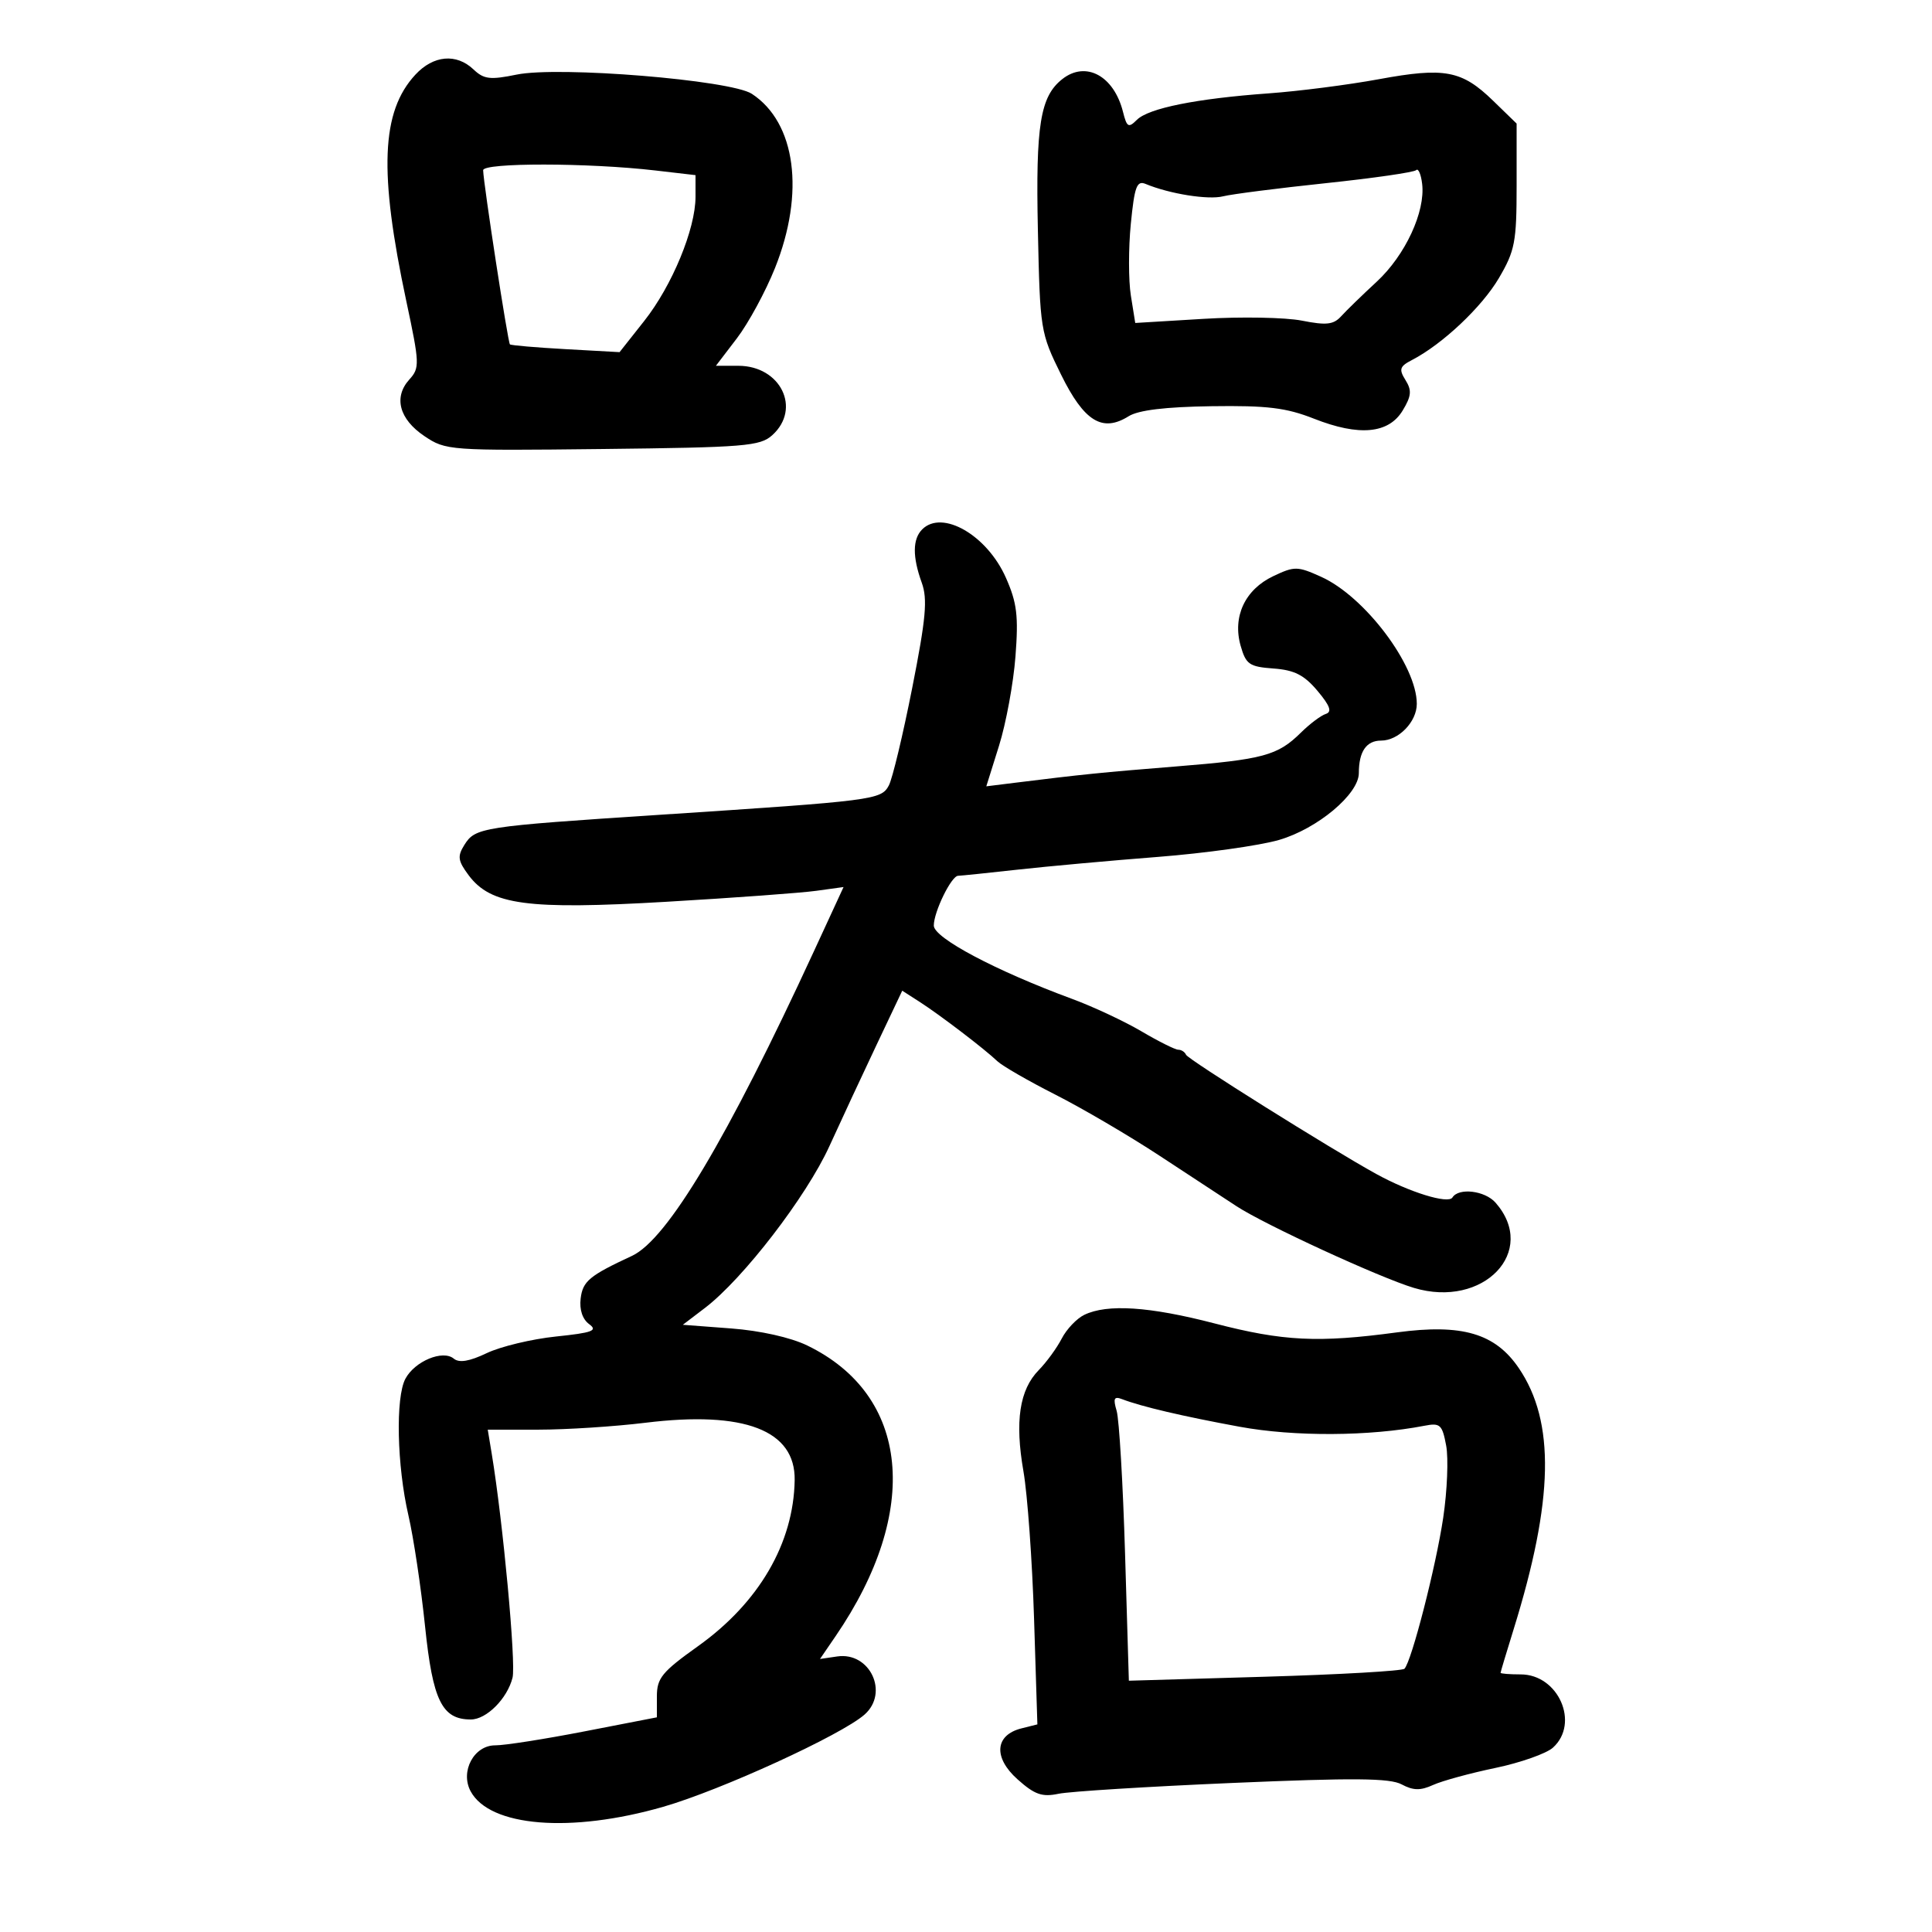 <svg xmlns="http://www.w3.org/2000/svg" width="300" height="300" viewBox="0 0 300 300" version="1.1">
	<path d="M 64.498 11.597 C 59.185 17.329, 58.812 26.685, 63.093 46.766 C 65.167 56.492, 65.191 57.131, 63.560 58.933 C 61.081 61.673, 61.988 65.087, 65.894 67.713 C 69.226 69.953, 69.725 69.989, 93.566 69.722 C 115.702 69.474, 118.028 69.284, 119.923 67.570 C 124.474 63.451, 121.214 56.800, 114.644 56.800 L 111.166 56.800 114.424 52.532 C 116.216 50.184, 118.878 45.275, 120.341 41.621 C 125.022 29.928, 123.575 19.044, 116.746 14.569 C 113.472 12.424, 86.772 10.242, 80.219 11.585 C 76.108 12.427, 75.137 12.311, 73.530 10.785 C 70.863 8.253, 67.300 8.573, 64.498 11.597 M 164.953 12.282 C 161.528 14.980, 160.812 19.402, 161.161 35.699 C 161.494 51.264, 161.559 51.672, 164.761 58.170 C 168.345 65.447, 171.174 67.189, 175.254 64.634 C 176.769 63.686, 180.957 63.179, 188.118 63.076 C 196.774 62.953, 199.714 63.311, 204.033 65.013 C 211.043 67.776, 215.627 67.353, 217.807 63.743 C 219.166 61.493, 219.246 60.624, 218.246 59.023 C 217.193 57.336, 217.335 56.896, 219.260 55.898 C 223.990 53.444, 230.102 47.683, 232.744 43.188 C 235.238 38.946, 235.500 37.582, 235.500 28.844 L 235.500 19.188 231.843 15.636 C 226.985 10.918, 224.326 10.418, 214.111 12.299 C 209.375 13.172, 201.675 14.161, 197 14.498 C 185.786 15.305, 178.341 16.802, 176.530 18.613 C 175.235 19.907, 174.978 19.760, 174.380 17.379 C 172.971 11.764, 168.607 9.404, 164.953 12.282 M 75.023 26.436 C 75.068 28.497, 78.867 53.199, 79.181 53.475 C 79.357 53.628, 83.259 53.963, 87.853 54.218 L 96.206 54.681 100.030 49.843 C 104.362 44.363, 108 35.560, 108 30.561 L 108 27.196 101.750 26.470 C 91.375 25.264, 74.997 25.244, 75.023 26.436 M 219.903 26.418 C 219.574 26.753, 213.251 27.666, 205.851 28.445 C 198.450 29.225, 191.279 30.143, 189.915 30.485 C 187.603 31.065, 181.605 30.106, 177.885 28.560 C 176.523 27.995, 176.163 28.966, 175.593 34.756 C 175.221 38.533, 175.223 43.542, 175.598 45.887 L 176.280 50.150 186.890 49.510 C 192.725 49.158, 199.594 49.283, 202.154 49.788 C 205.963 50.539, 207.071 50.415, 208.260 49.103 C 209.059 48.221, 211.541 45.808, 213.777 43.741 C 218.208 39.642, 221.352 32.872, 220.830 28.549 C 220.649 27.042, 220.231 26.083, 219.903 26.418 M 143.200 82.200 C 141.697 83.703, 141.673 86.455, 143.129 90.481 C 144.054 93.038, 143.785 96.005, 141.644 106.841 C 140.205 114.122, 138.574 120.928, 138.018 121.967 C 136.821 124.203, 135.801 124.334, 102.500 126.518 C 74.719 128.339, 73.806 128.480, 72.097 131.216 C 71.006 132.964, 71.104 133.665, 72.754 135.886 C 76.201 140.529, 81.872 141.293, 103.500 140.027 C 113.950 139.415, 124.409 138.650, 126.743 138.326 L 130.986 137.739 126.426 147.619 C 112.939 176.845, 103.614 192.464, 98.132 195.011 C 91.521 198.084, 90.490 198.940, 90.164 201.629 C 89.954 203.365, 90.448 204.854, 91.486 205.613 C 92.867 206.623, 92.005 206.944, 86.322 207.535 C 82.570 207.926, 77.739 209.085, 75.588 210.110 C 72.882 211.400, 71.300 211.664, 70.459 210.966 C 68.758 209.555, 64.412 211.362, 62.953 214.087 C 61.398 216.993, 61.632 227.603, 63.423 235.322 C 64.217 238.749, 65.378 246.491, 66.002 252.526 C 67.195 264.071, 68.633 267, 73.111 267 C 75.540 267, 78.770 263.763, 79.587 260.511 C 80.145 258.288, 78.105 236.331, 76.358 225.750 L 75.738 222 83.619 221.997 C 87.954 221.996, 95.431 221.512, 100.235 220.923 C 115.596 219.039, 123.520 222.086, 123.396 229.830 C 123.240 239.616, 117.861 248.858, 108.385 255.619 C 102.786 259.614, 102 260.575, 102 263.420 L 102 266.665 90.750 268.849 C 84.563 270.050, 78.335 271.025, 76.911 271.016 C 73.607 270.996, 71.423 275.054, 73.076 278.142 C 76.034 283.669, 88.634 284.687, 102.986 280.558 C 111.939 277.982, 130.665 269.404, 134.250 266.236 C 138.086 262.847, 135.083 256.467, 130.003 257.213 L 127.328 257.605 129.758 254.053 C 143.046 234.622, 141.284 216.641, 125.334 208.920 C 122.768 207.677, 118.056 206.623, 113.544 206.282 L 106.028 205.713 109.451 203.107 C 115.376 198.595, 125.210 185.820, 128.778 178 C 130.660 173.875, 133.977 166.750, 136.149 162.167 L 140.099 153.835 142.799 155.570 C 145.970 157.607, 152.908 162.904, 154.871 164.785 C 155.625 165.508, 159.675 167.842, 163.871 169.972 C 168.067 172.102, 175.325 176.356, 180 179.426 C 184.675 182.495, 190.075 186.037, 192 187.297 C 196.415 190.185, 214.238 198.392, 219.561 199.987 C 230.347 203.218, 238.868 194.313, 232.227 186.750 C 230.581 184.876, 226.497 184.386, 225.533 185.946 C 224.885 186.995, 218.859 185.133, 213.699 182.291 C 206.625 178.395, 184.478 164.515, 184.167 163.783 C 183.983 163.352, 183.441 163, 182.961 163 C 182.481 163, 179.914 161.718, 177.257 160.152 C 174.600 158.585, 169.743 156.313, 166.463 155.103 C 154.597 150.726, 145 145.637, 145 143.721 C 145 141.584, 147.726 136.004, 148.776 135.992 C 149.174 135.987, 153.325 135.559, 158 135.040 C 162.675 134.521, 172.488 133.630, 179.807 133.060 C 187.125 132.489, 195.587 131.304, 198.610 130.425 C 204.575 128.691, 211 123.310, 211 120.048 C 211 116.701, 212.163 115, 214.452 115 C 217.169 115, 220 112.089, 220 109.293 C 220 103.332, 211.940 92.629, 205.142 89.564 C 201.462 87.905, 201.015 87.899, 197.706 89.469 C 193.323 91.549, 191.356 95.755, 192.647 100.283 C 193.469 103.168, 193.996 103.532, 197.740 103.805 C 200.991 104.043, 202.504 104.810, 204.572 107.267 C 206.530 109.595, 206.869 110.539, 205.864 110.860 C 205.114 111.099, 203.375 112.407, 202 113.765 C 198.399 117.322, 196.173 117.926, 182.634 119.013 C 171.133 119.936, 168.033 120.250, 157.577 121.550 L 153.153 122.100 155.127 115.800 C 156.213 112.335, 157.362 106.097, 157.681 101.938 C 158.164 95.633, 157.917 93.602, 156.198 89.715 C 153.275 83.106, 146.317 79.083, 143.200 82.200 M 168.365 204.169 C 167.190 204.738, 165.615 206.395, 164.865 207.852 C 164.114 209.308, 162.508 211.513, 161.295 212.750 C 158.305 215.803, 157.566 220.688, 158.920 228.463 C 159.544 232.044, 160.286 242.351, 160.569 251.368 L 161.084 267.762 158.608 268.383 C 154.482 269.419, 154.211 272.906, 157.995 276.287 C 160.662 278.670, 161.807 279.073, 164.373 278.535 C 166.093 278.175, 178.258 277.418, 191.406 276.854 C 210.212 276.048, 215.810 276.095, 217.647 277.079 C 219.446 278.041, 220.567 278.063, 222.524 277.171 C 223.922 276.534, 228.266 275.346, 232.178 274.530 C 236.090 273.714, 240.125 272.292, 241.145 271.369 C 245.327 267.584, 241.984 260, 236.133 260 C 234.410 260, 233.003 259.887, 233.008 259.750 C 233.012 259.613, 233.924 256.575, 235.034 253 C 241.264 232.936, 241.507 220.784, 235.844 212.447 C 232.171 207.039, 227.030 205.531, 216.914 206.892 C 204.701 208.536, 199.249 208.268, 188.597 205.500 C 178.487 202.873, 171.932 202.442, 168.365 204.169 M 173.393 219.081 C 173.786 220.412, 174.373 230.383, 174.698 241.240 L 175.289 260.981 196.394 260.363 C 208.002 260.023, 217.763 259.464, 218.085 259.122 C 219.205 257.932, 222.979 243.220, 224.103 235.665 C 224.725 231.483, 224.930 226.442, 224.559 224.464 C 223.948 221.207, 223.630 220.916, 221.192 221.389 C 212.665 223.043, 200.984 223.107, 192.488 221.544 C 183.605 219.910, 177.260 218.421, 174.235 217.260 C 172.988 216.781, 172.820 217.143, 173.393 219.081" stroke="none" fill="black" fill-rule="evenodd"/>
</svg>